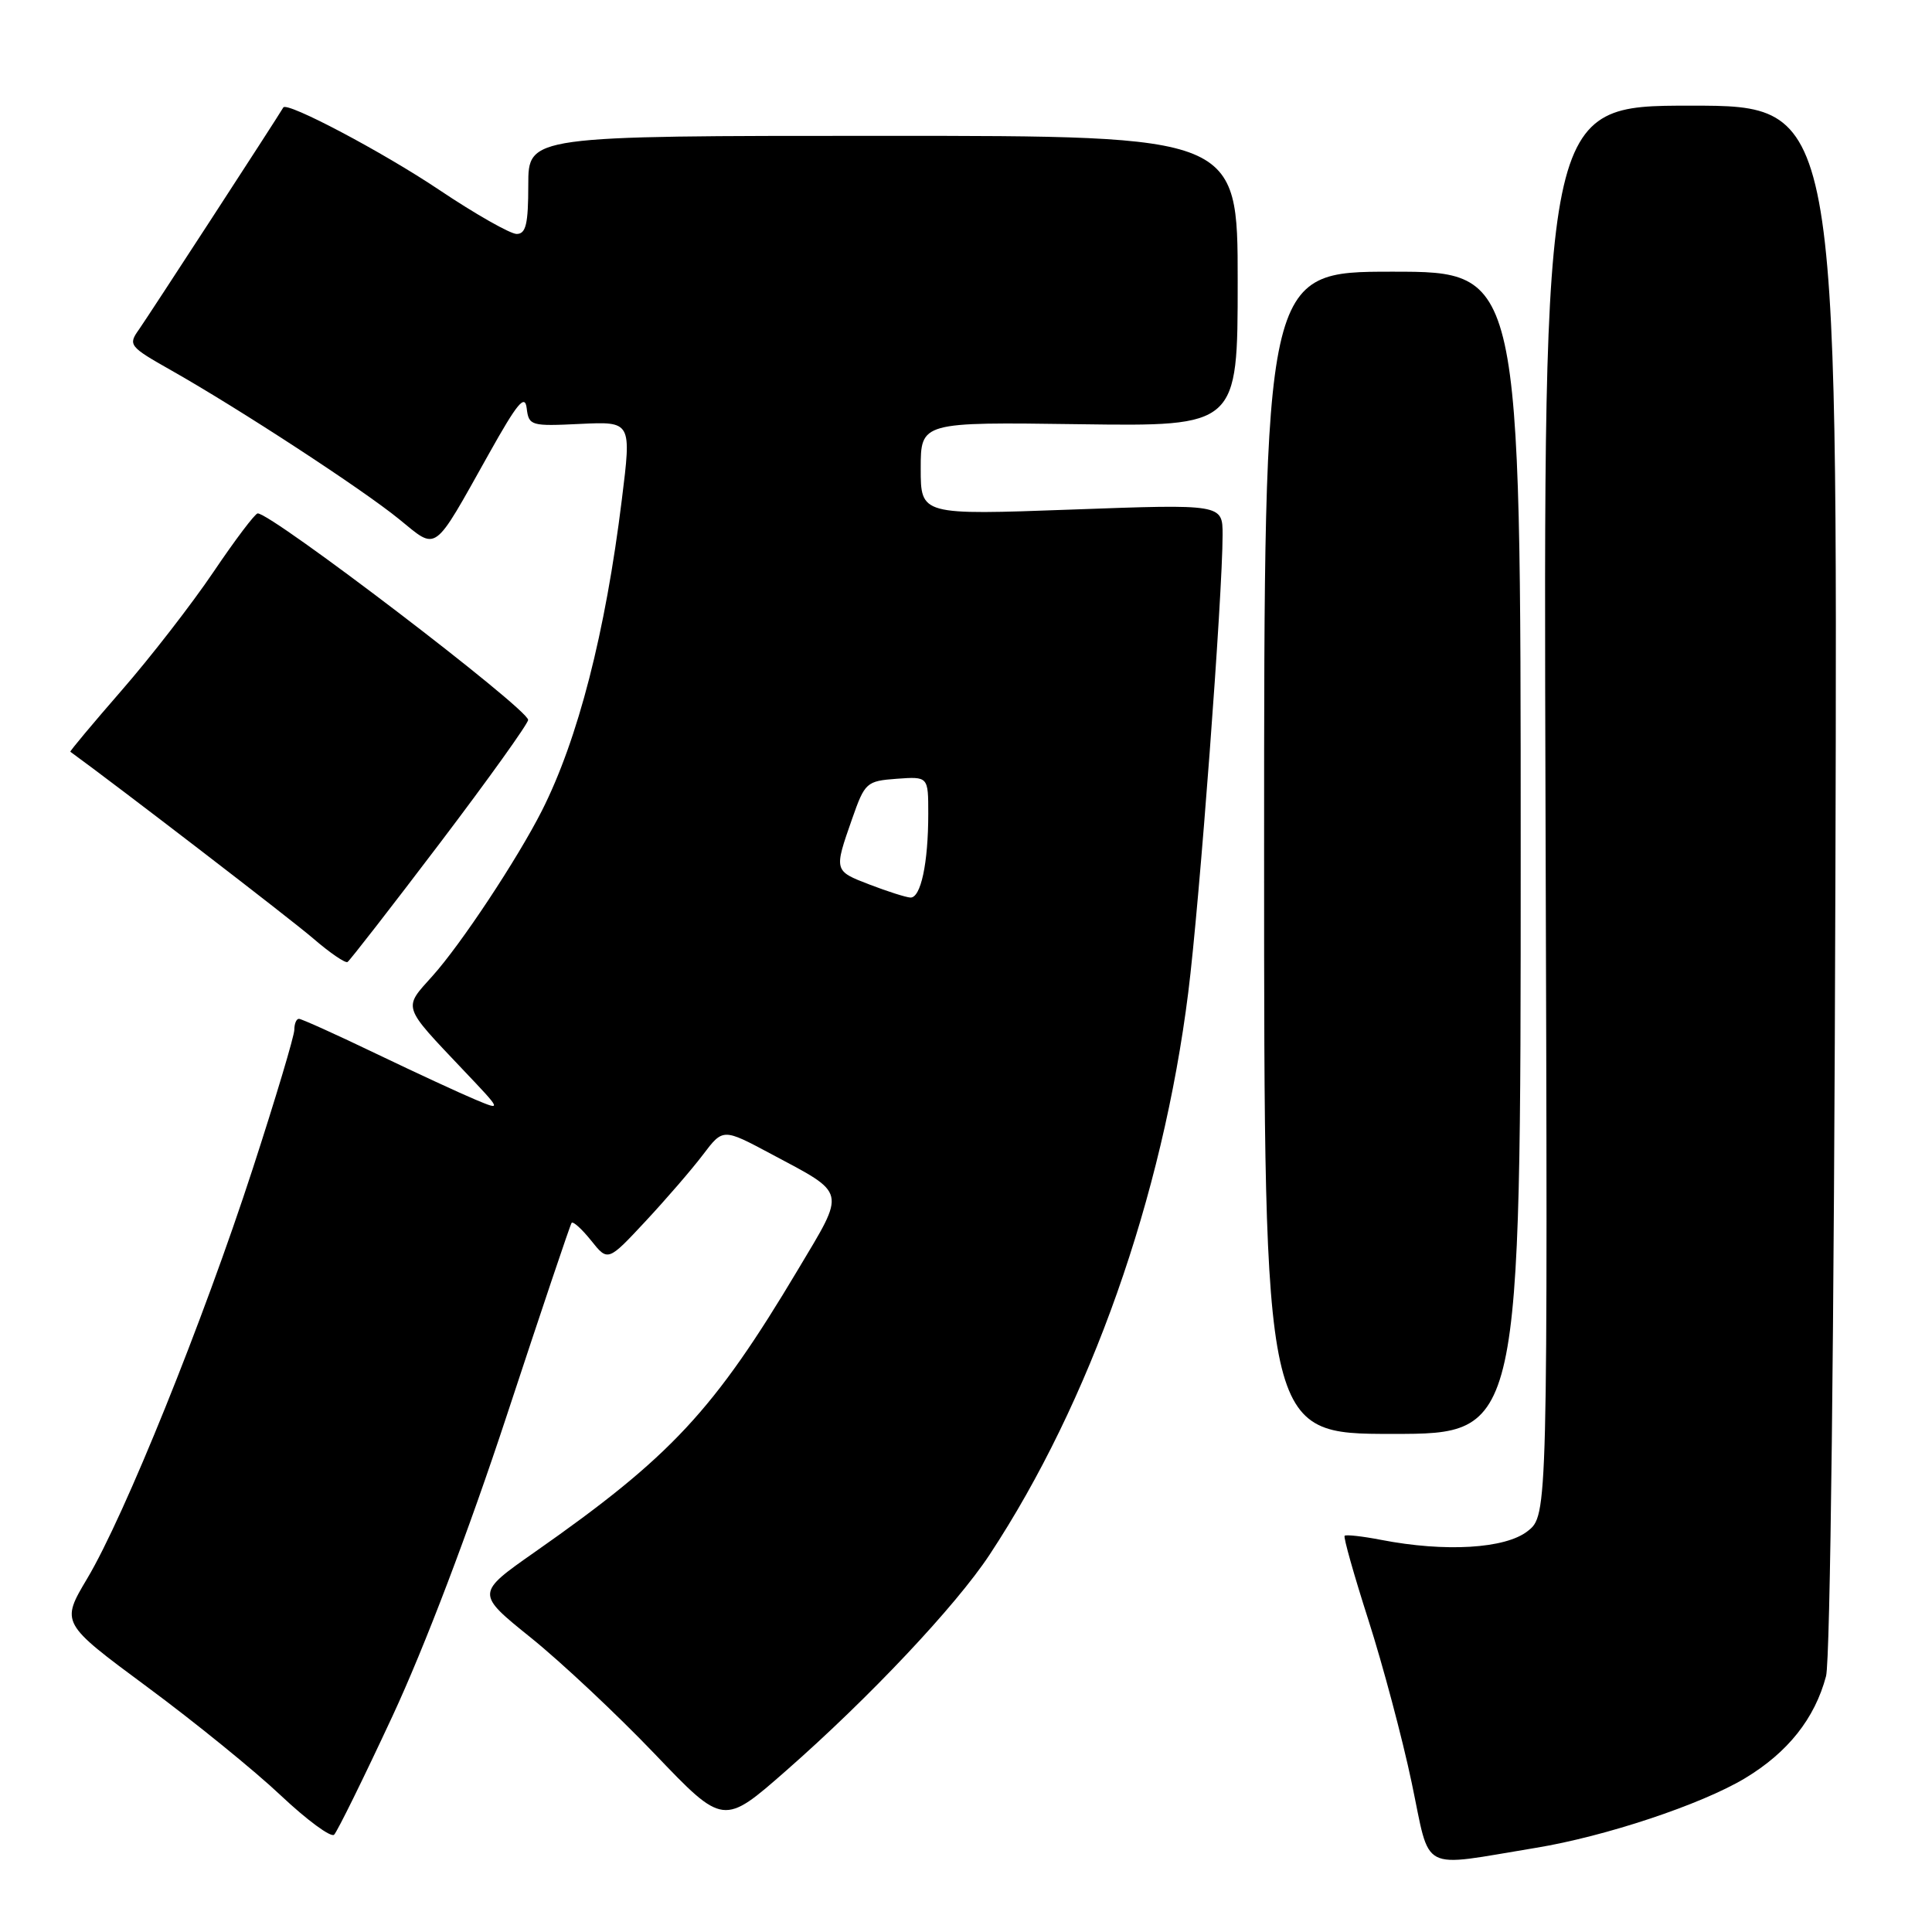 <?xml version="1.0" encoding="UTF-8" standalone="no"?>
<!DOCTYPE svg PUBLIC "-//W3C//DTD SVG 1.1//EN" "http://www.w3.org/Graphics/SVG/1.1/DTD/svg11.dtd" >
<svg xmlns="http://www.w3.org/2000/svg" xmlns:xlink="http://www.w3.org/1999/xlink" version="1.1" viewBox="0 0 256 256">
 <g >
 <path fill="currentColor"
d=" M 203.50 244.85 C 212.70 243.34 225.39 239.12 231.20 235.64 C 236.89 232.22 240.47 227.72 241.96 222.10 C 242.52 219.97 243.03 176.65 243.20 116.25 C 243.50 14.00 243.50 14.00 224.00 14.00 C 204.50 14.00 204.50 14.00 204.79 107.39 C 205.09 200.79 205.09 200.79 202.41 202.89 C 199.46 205.21 191.50 205.69 183.00 204.04 C 180.53 203.56 178.35 203.32 178.17 203.50 C 177.99 203.68 179.41 208.70 181.32 214.66 C 183.23 220.62 185.82 230.33 187.06 236.24 C 189.61 248.32 187.88 247.41 203.50 244.85 Z  M 51.99 227.43 C 56.26 218.26 62.12 202.85 67.17 187.50 C 71.70 173.75 75.55 162.29 75.74 162.04 C 75.93 161.79 77.09 162.84 78.32 164.37 C 80.55 167.17 80.55 167.17 85.52 161.84 C 88.26 158.90 91.69 154.93 93.15 153.00 C 95.80 149.50 95.80 149.50 102.15 152.89 C 112.29 158.30 112.11 157.55 105.76 168.19 C 94.58 186.93 88.93 193.00 70.87 205.65 C 63.05 211.13 63.05 211.13 70.35 217.01 C 74.36 220.24 81.74 227.16 86.75 232.40 C 95.85 241.92 95.85 241.92 104.18 234.61 C 115.23 224.91 126.66 212.78 131.13 206.00 C 144.46 185.77 154.05 158.62 157.45 131.50 C 158.94 119.68 162.00 78.83 162.00 70.87 C 162.00 66.79 162.00 66.79 142.00 67.52 C 122.00 68.25 122.00 68.25 122.00 62.09 C 122.00 55.92 122.00 55.92 143.00 56.21 C 164.00 56.50 164.00 56.50 164.00 37.25 C 164.00 18.00 164.00 18.00 117.00 18.00 C 70.00 18.00 70.00 18.00 70.00 24.50 C 70.00 29.68 69.69 31.00 68.46 31.00 C 67.62 31.00 63.00 28.38 58.21 25.17 C 50.71 20.14 38.01 13.43 37.54 14.24 C 36.74 15.62 19.57 42.02 18.42 43.65 C 16.95 45.71 17.11 45.92 22.70 49.08 C 31.68 54.16 48.02 64.83 52.88 68.79 C 58.03 72.97 57.28 73.52 64.80 60.10 C 68.56 53.38 69.56 52.18 69.79 54.10 C 70.07 56.41 70.34 56.49 76.88 56.17 C 83.68 55.85 83.68 55.85 82.40 66.17 C 80.22 83.86 76.59 97.96 71.80 107.43 C 68.56 113.82 61.08 125.13 57.31 129.32 C 53.39 133.68 53.22 133.16 61.44 141.84 C 66.50 147.17 66.50 147.17 63.00 145.71 C 61.08 144.91 55.16 142.17 49.86 139.63 C 44.56 137.08 39.95 135.00 39.61 135.00 C 39.27 135.00 39.00 135.65 39.00 136.45 C 39.00 137.25 36.52 145.55 33.48 154.89 C 26.92 175.06 16.49 200.89 11.57 209.14 C 8.05 215.05 8.05 215.05 19.48 223.51 C 25.76 228.15 33.74 234.63 37.20 237.90 C 40.67 241.17 43.85 243.51 44.27 243.11 C 44.69 242.70 48.17 235.64 51.99 227.43 Z  M 201.50 113.00 C 201.50 36.00 201.50 36.00 184.50 36.00 C 167.50 36.00 167.50 36.00 167.50 113.00 C 167.50 190.00 167.50 190.00 184.50 190.00 C 201.50 190.00 201.50 190.00 201.50 113.00 Z  M 58.30 111.70 C 64.73 103.22 69.99 95.87 69.98 95.39 C 69.93 93.89 35.93 67.94 34.14 68.03 C 33.79 68.05 31.15 71.54 28.29 75.78 C 25.42 80.03 19.94 87.10 16.11 91.49 C 12.28 95.89 9.23 99.54 9.32 99.61 C 15.60 104.17 38.64 121.88 41.50 124.35 C 43.70 126.25 45.75 127.65 46.05 127.47 C 46.35 127.28 51.86 120.19 58.30 111.70 Z  M 115.25 117.22 C 110.48 115.39 110.49 115.41 112.91 108.50 C 114.60 103.68 114.81 103.49 118.83 103.19 C 123.00 102.89 123.00 102.89 123.00 107.82 C 123.00 114.38 122.01 119.02 120.62 118.93 C 120.01 118.89 117.59 118.12 115.25 117.22 Z "/>
</g>
</svg>